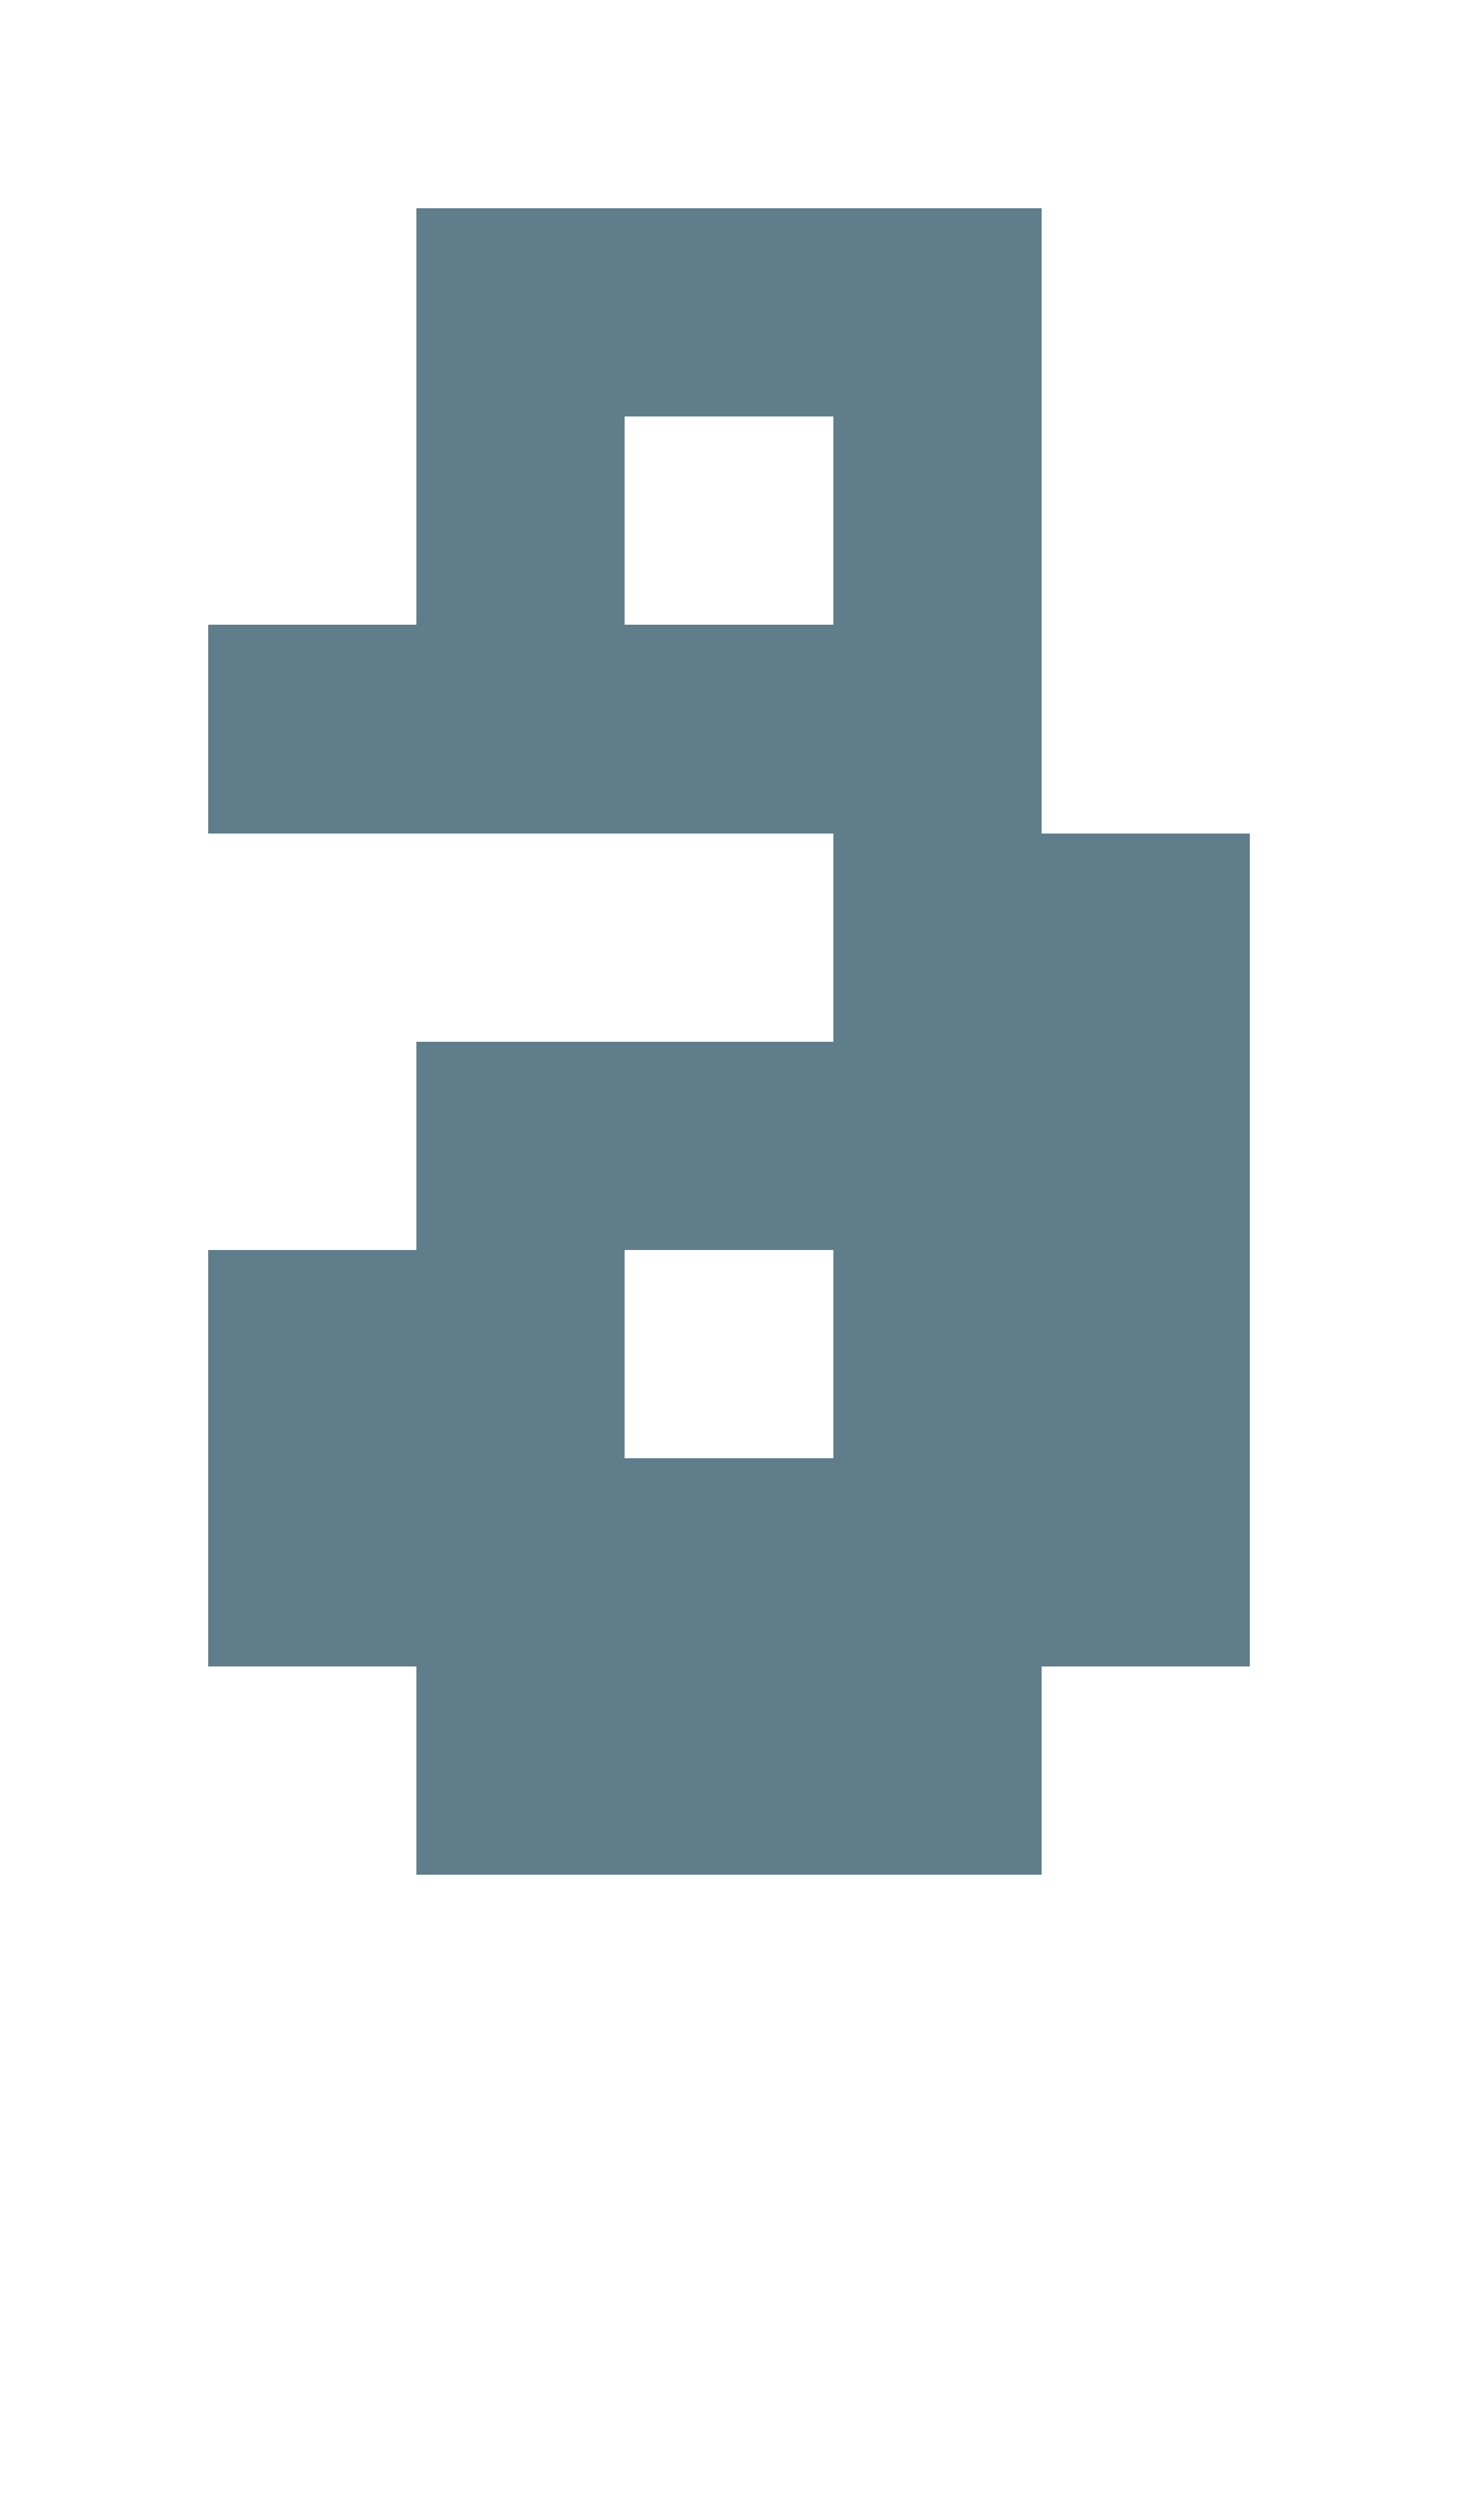<svg version="1.1" xmlns="http://www.w3.org/2000/svg" xmlns:xlink="http://www.w3.org/1999/xlink" shape-rendering="crispEdges" width="7" height="12" viewBox="0 0 7 12"><g><path fill="rgba(96,125,139,1.00)" d="M2,1h3v1h-3ZM2,2h1v1h-1ZM4,2h1v1h-1ZM1,3h4v1h-4ZM4,4h2v1h-2ZM2,5h4v1h-4ZM1,6h2v1h-2ZM4,6h2v1h-2ZM1,7h5v1h-5ZM2,8h3v1h-3Z"></path></g></svg>